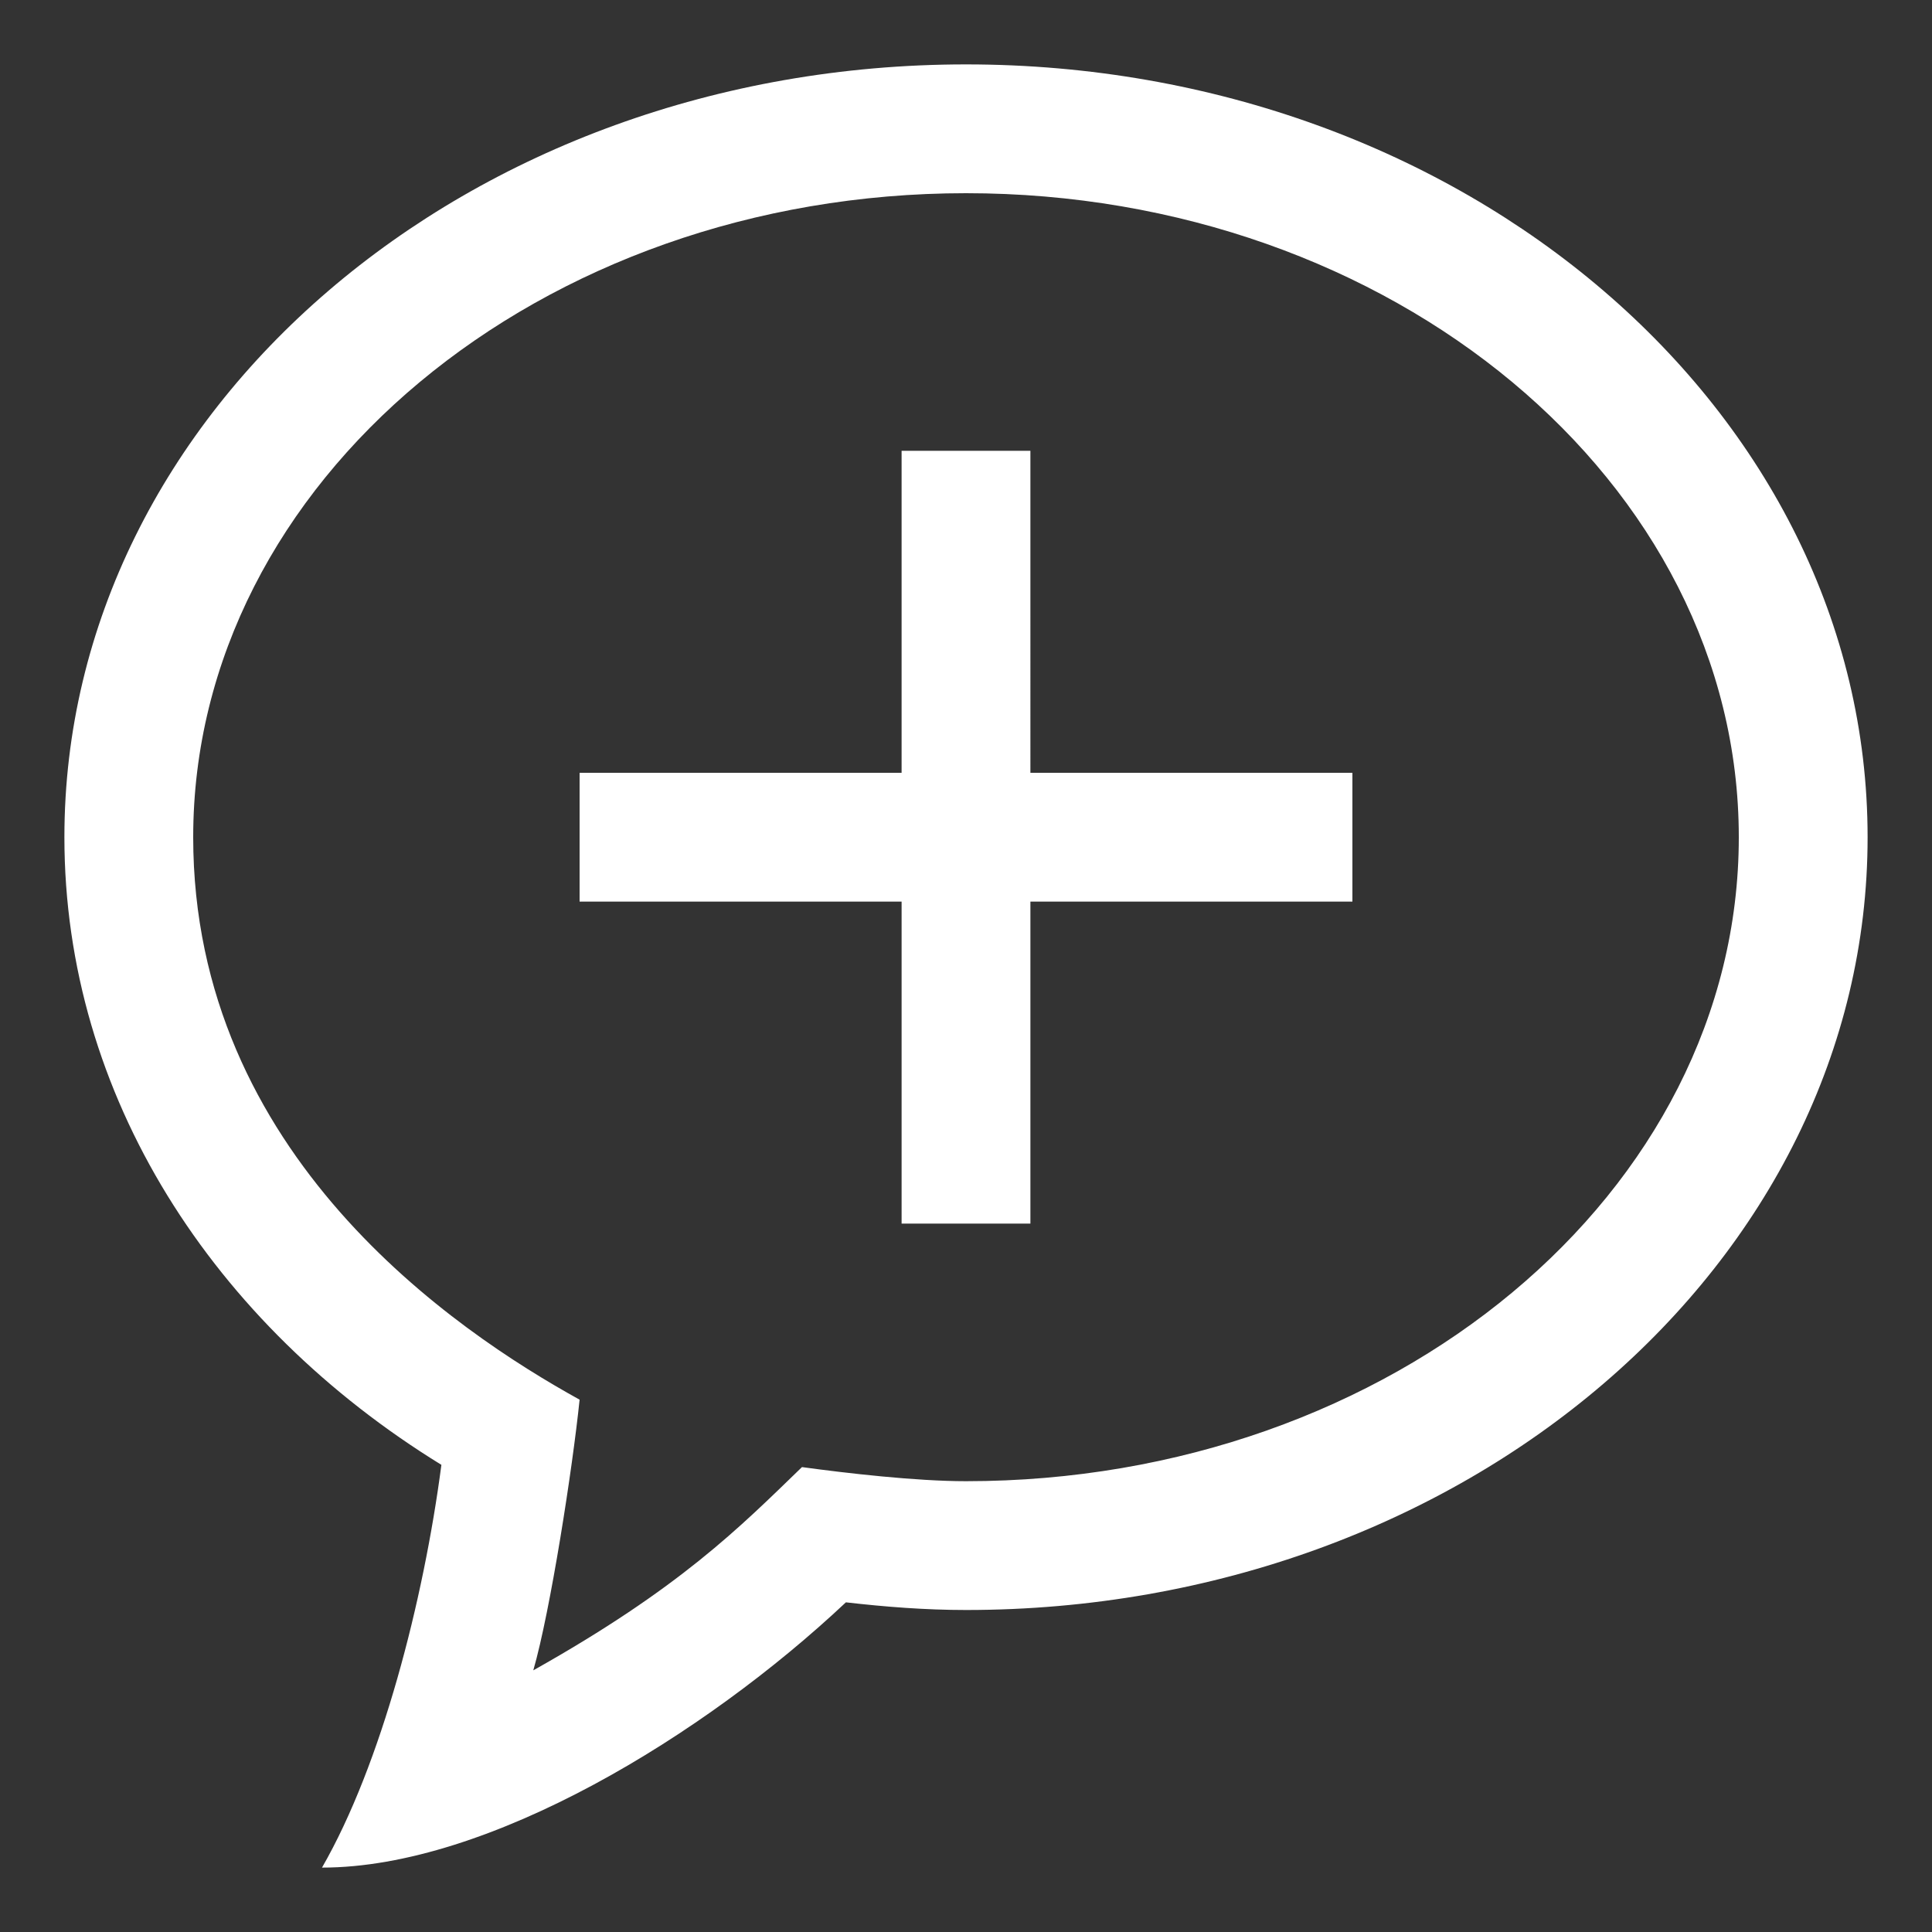 <svg xmlns="http://www.w3.org/2000/svg" width="30" height="30" viewBox="0 0 30 30"><rect x="0" y="0" width="30" height="30" fill="#333333" stroke="none"/><path d="M15 1C7.268 1 1 6.373 1 13c0 4.02 2.314 7.568 5.854 9.746C6.577 24.859 5.923 27.396 5 29c2.584 0 5.941-2.055 8.135-4.119.611.07 1.231.119 1.865.119 7.732 0 14-5.373 14-12S22.732 1 15 1zm0 22c-.781 0-1.859-.125-2.547-.219-.969.938-1.891 1.875-4.172 3.156.266-.921.61-3.14.719-4.203C7.078 20.672 3 17.938 3 13 3 7.486 8.383 3 15 3s12 4.486 12 10-5.375 10-12 10zm1-16h-2v5H9v2h5v5h2v-5h5v-2h-5V7z" fill="#fff"/></svg>